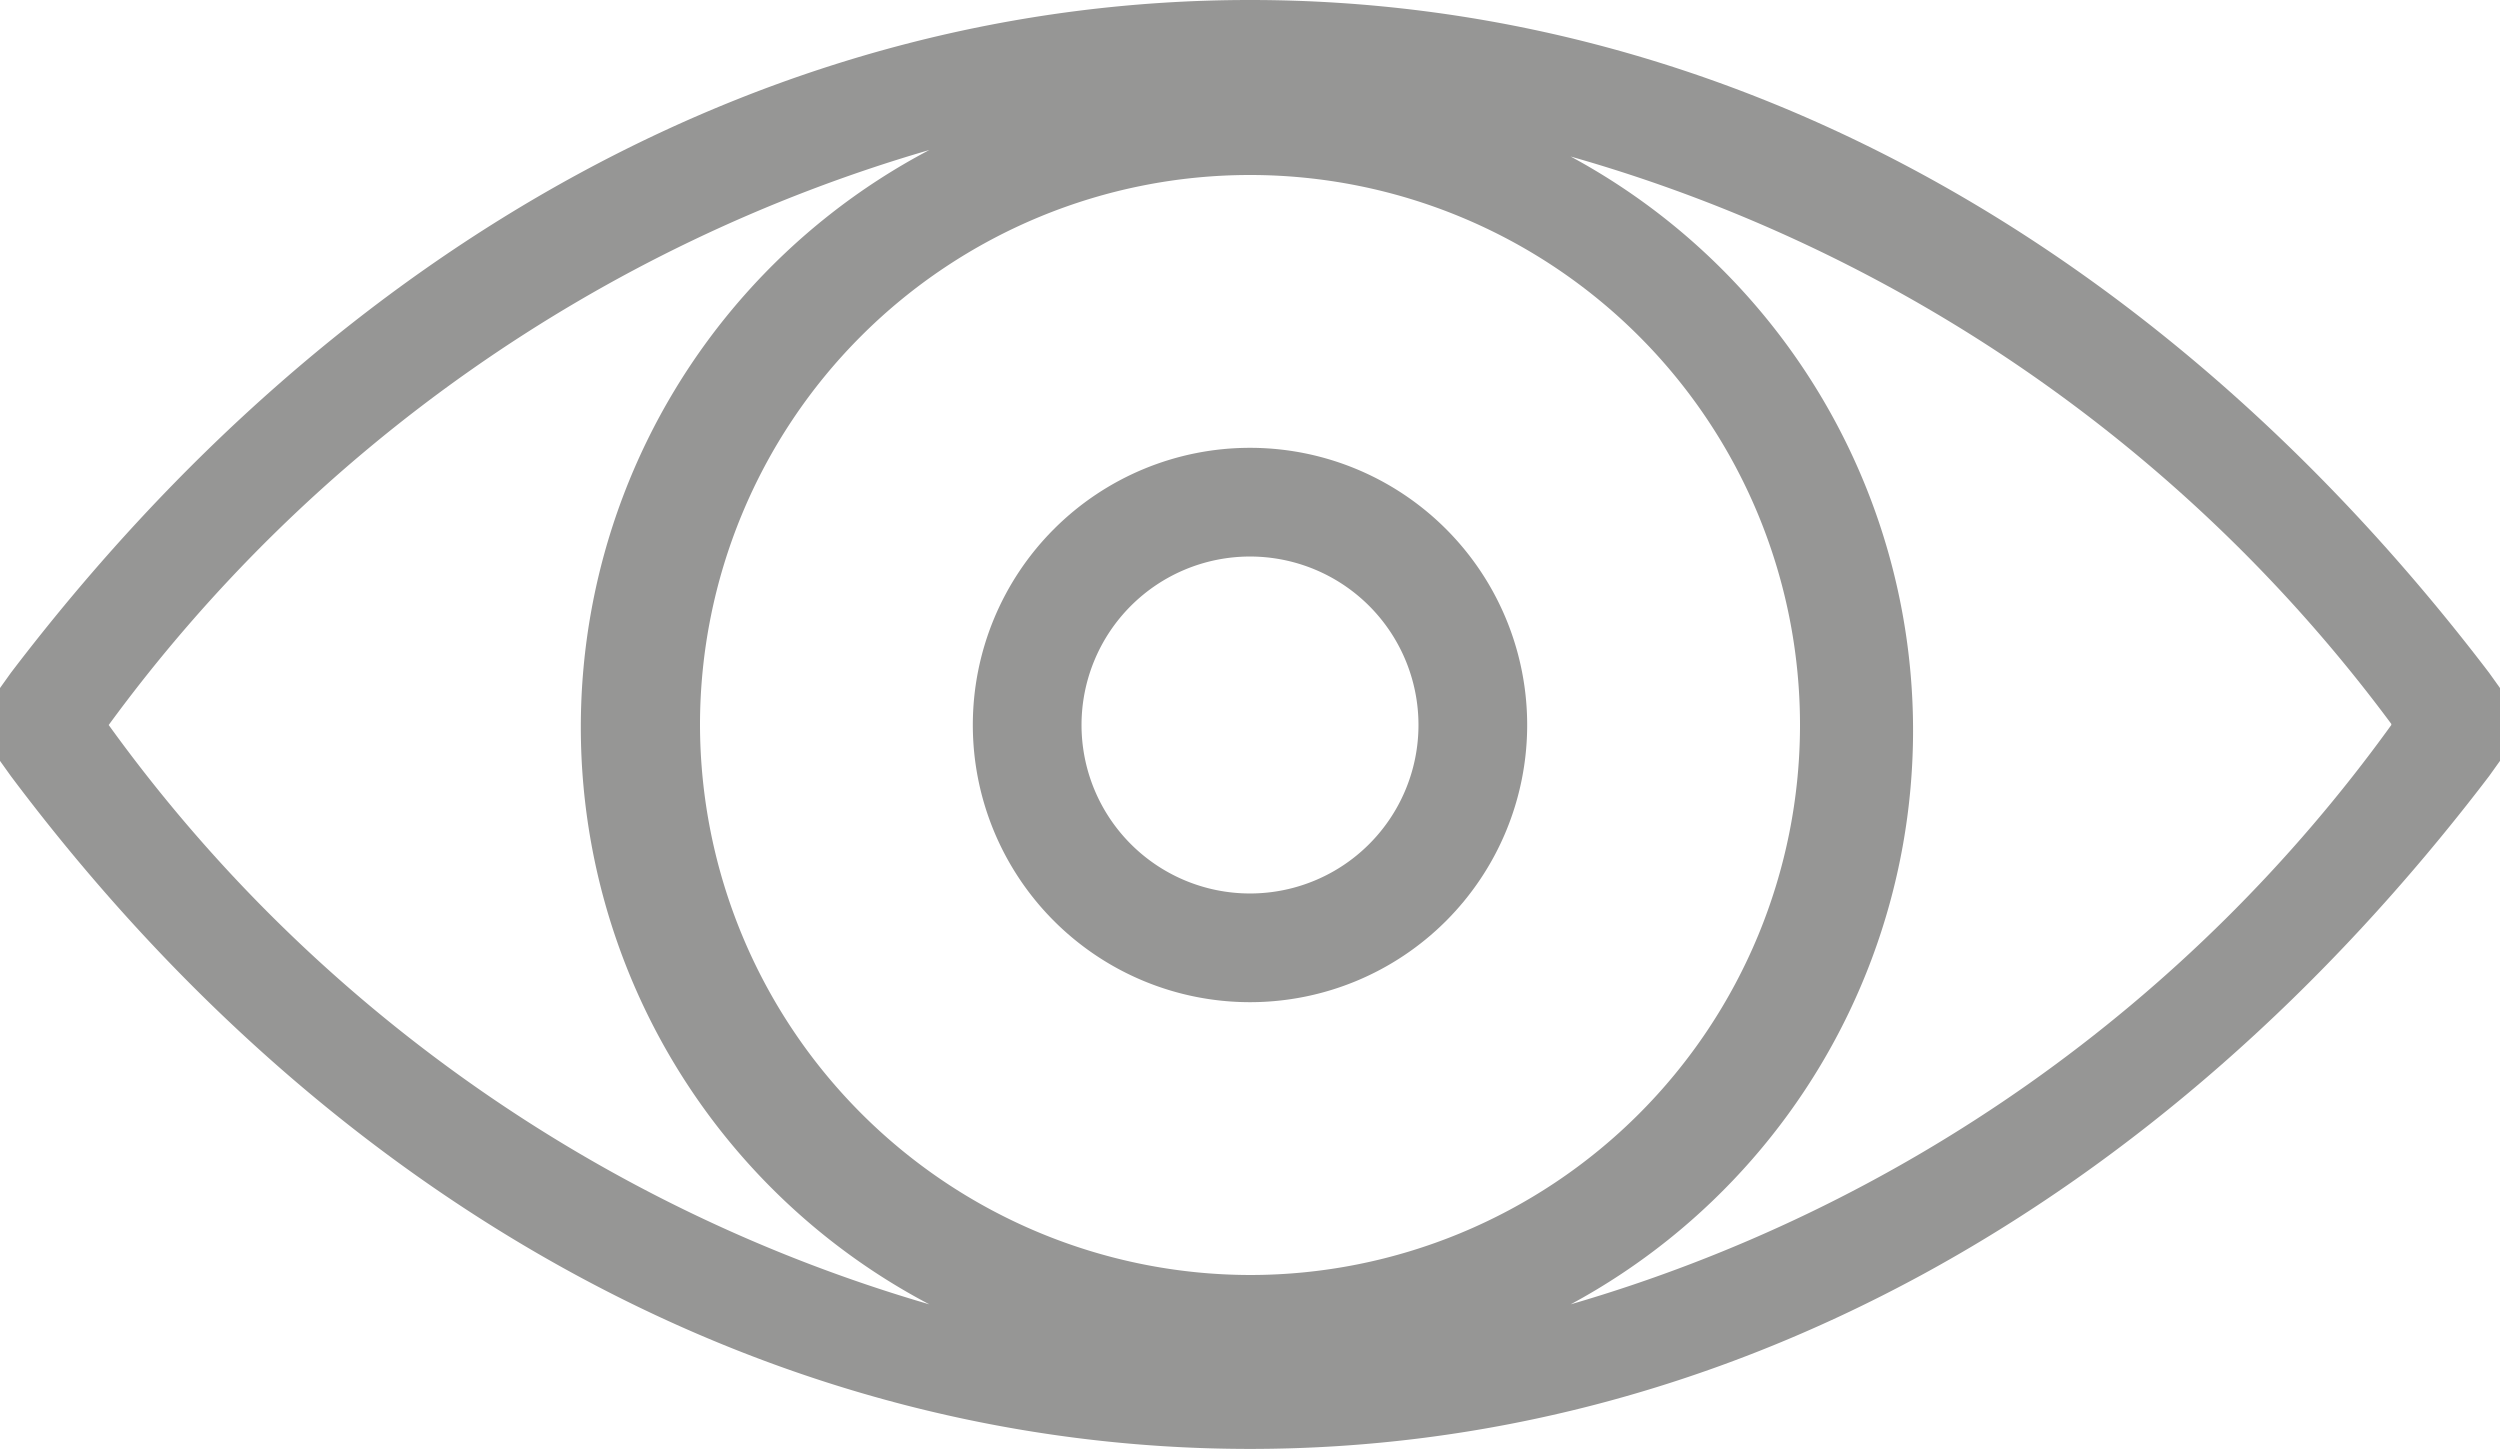 <svg xmlns="http://www.w3.org/2000/svg" width="23" height="13.34" viewBox="0 0 23 13.34"><g id="Capa_2" data-name="Capa 2"><g id="Contenido"><path d="M22.9,6.19C19.86,2.2,15.81,0,11.5,0S3.14,2.2.1,6.19L0,6.33V7l.1.14c3,4,7.09,6.19,11.4,6.19s8.36-2.2,11.4-6.19L23,7V6.33ZM6.44,6.67a5.06,5.06,0,1,1,5.06,5.06A5.07,5.07,0,0,1,6.44,6.67ZM1,6.67H1A14.31,14.31,0,0,1,8.55,1.38,6,6,0,0,0,8.55,12,14.2,14.2,0,0,1,1,6.67Zm21,0A14.2,14.2,0,0,1,14.45,12a6,6,0,0,0,0-10.56A14.24,14.24,0,0,1,22,6.66Z" style="fill:#969695"/><path d="M11.5,4.12a2.55,2.55,0,1,0,2.55,2.55A2.55,2.55,0,0,0,11.5,4.12Zm0,4.1a1.55,1.55,0,1,1,1.55-1.55A1.55,1.55,0,0,1,11.5,8.22Z" style="fill:#969695"/></g></g></svg>